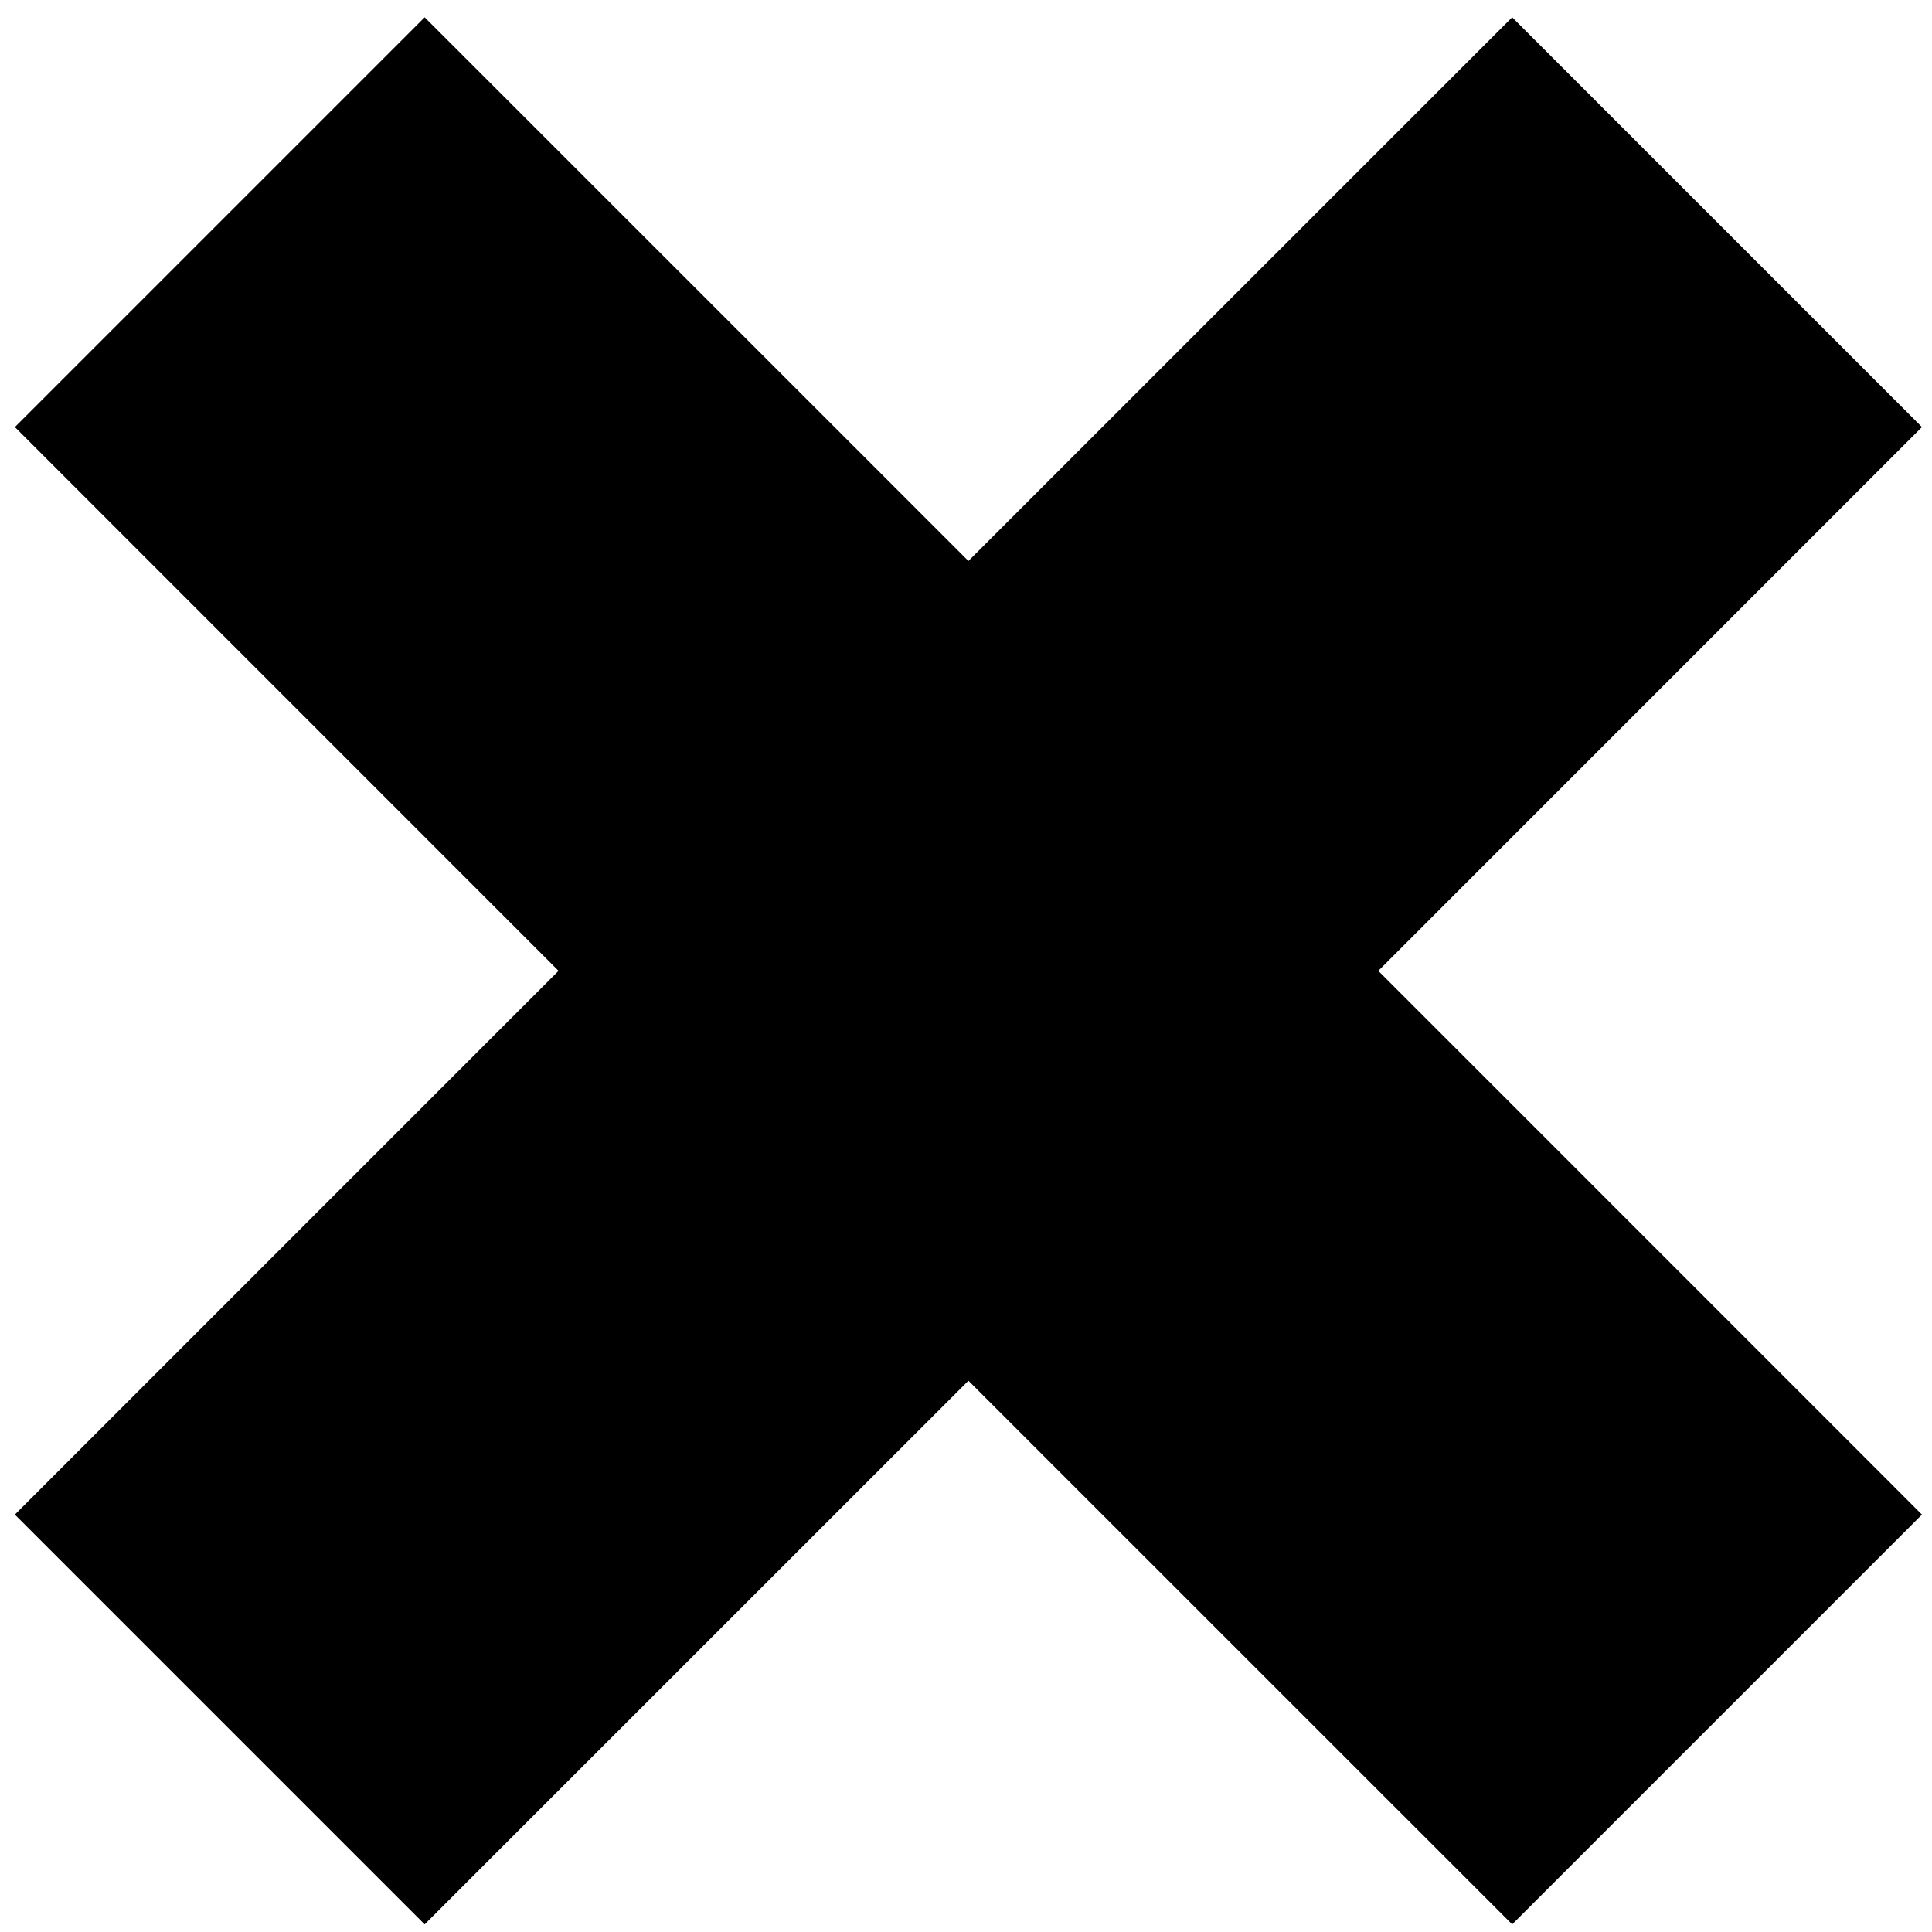 <?xml version="1.0" encoding="utf-8"?>
<!-- Generator: Adobe Illustrator 26.0.1, SVG Export Plug-In . SVG Version: 6.00 Build 0)  -->
<svg version="1.1" id="Layer_1" xmlns="http://www.w3.org/2000/svg" xmlns:xlink="http://www.w3.org/1999/xlink" x="0px" y="0px"
	 viewBox="0 0 200 200" style="enable-background:new 0 0 200 200;" xml:space="preserve">
<style type="text/css">
	.st0{display:none;}
	.st1{display:inline;}
</style>
<polygon points="198.96,44.21 156.54,1.79 100.25,58.07 43.96,1.79 1.54,44.21 57.82,100.5 1.54,156.79 43.96,199.21 100.25,142.93 
	156.54,199.21 198.96,156.79 142.68,100.5 "/>
<g class="st0">
	<path class="st1" d="M100,60c22.06,0,40,17.94,40,40s-17.94,40-40,40s-40-17.94-40-40S77.94,60,100,60 M100,0
		C44.77,0,0,44.77,0,100s44.77,100,100,100s100-44.77,100-100S155.23,0,100,0L100,0z"/>
</g>
</svg>
